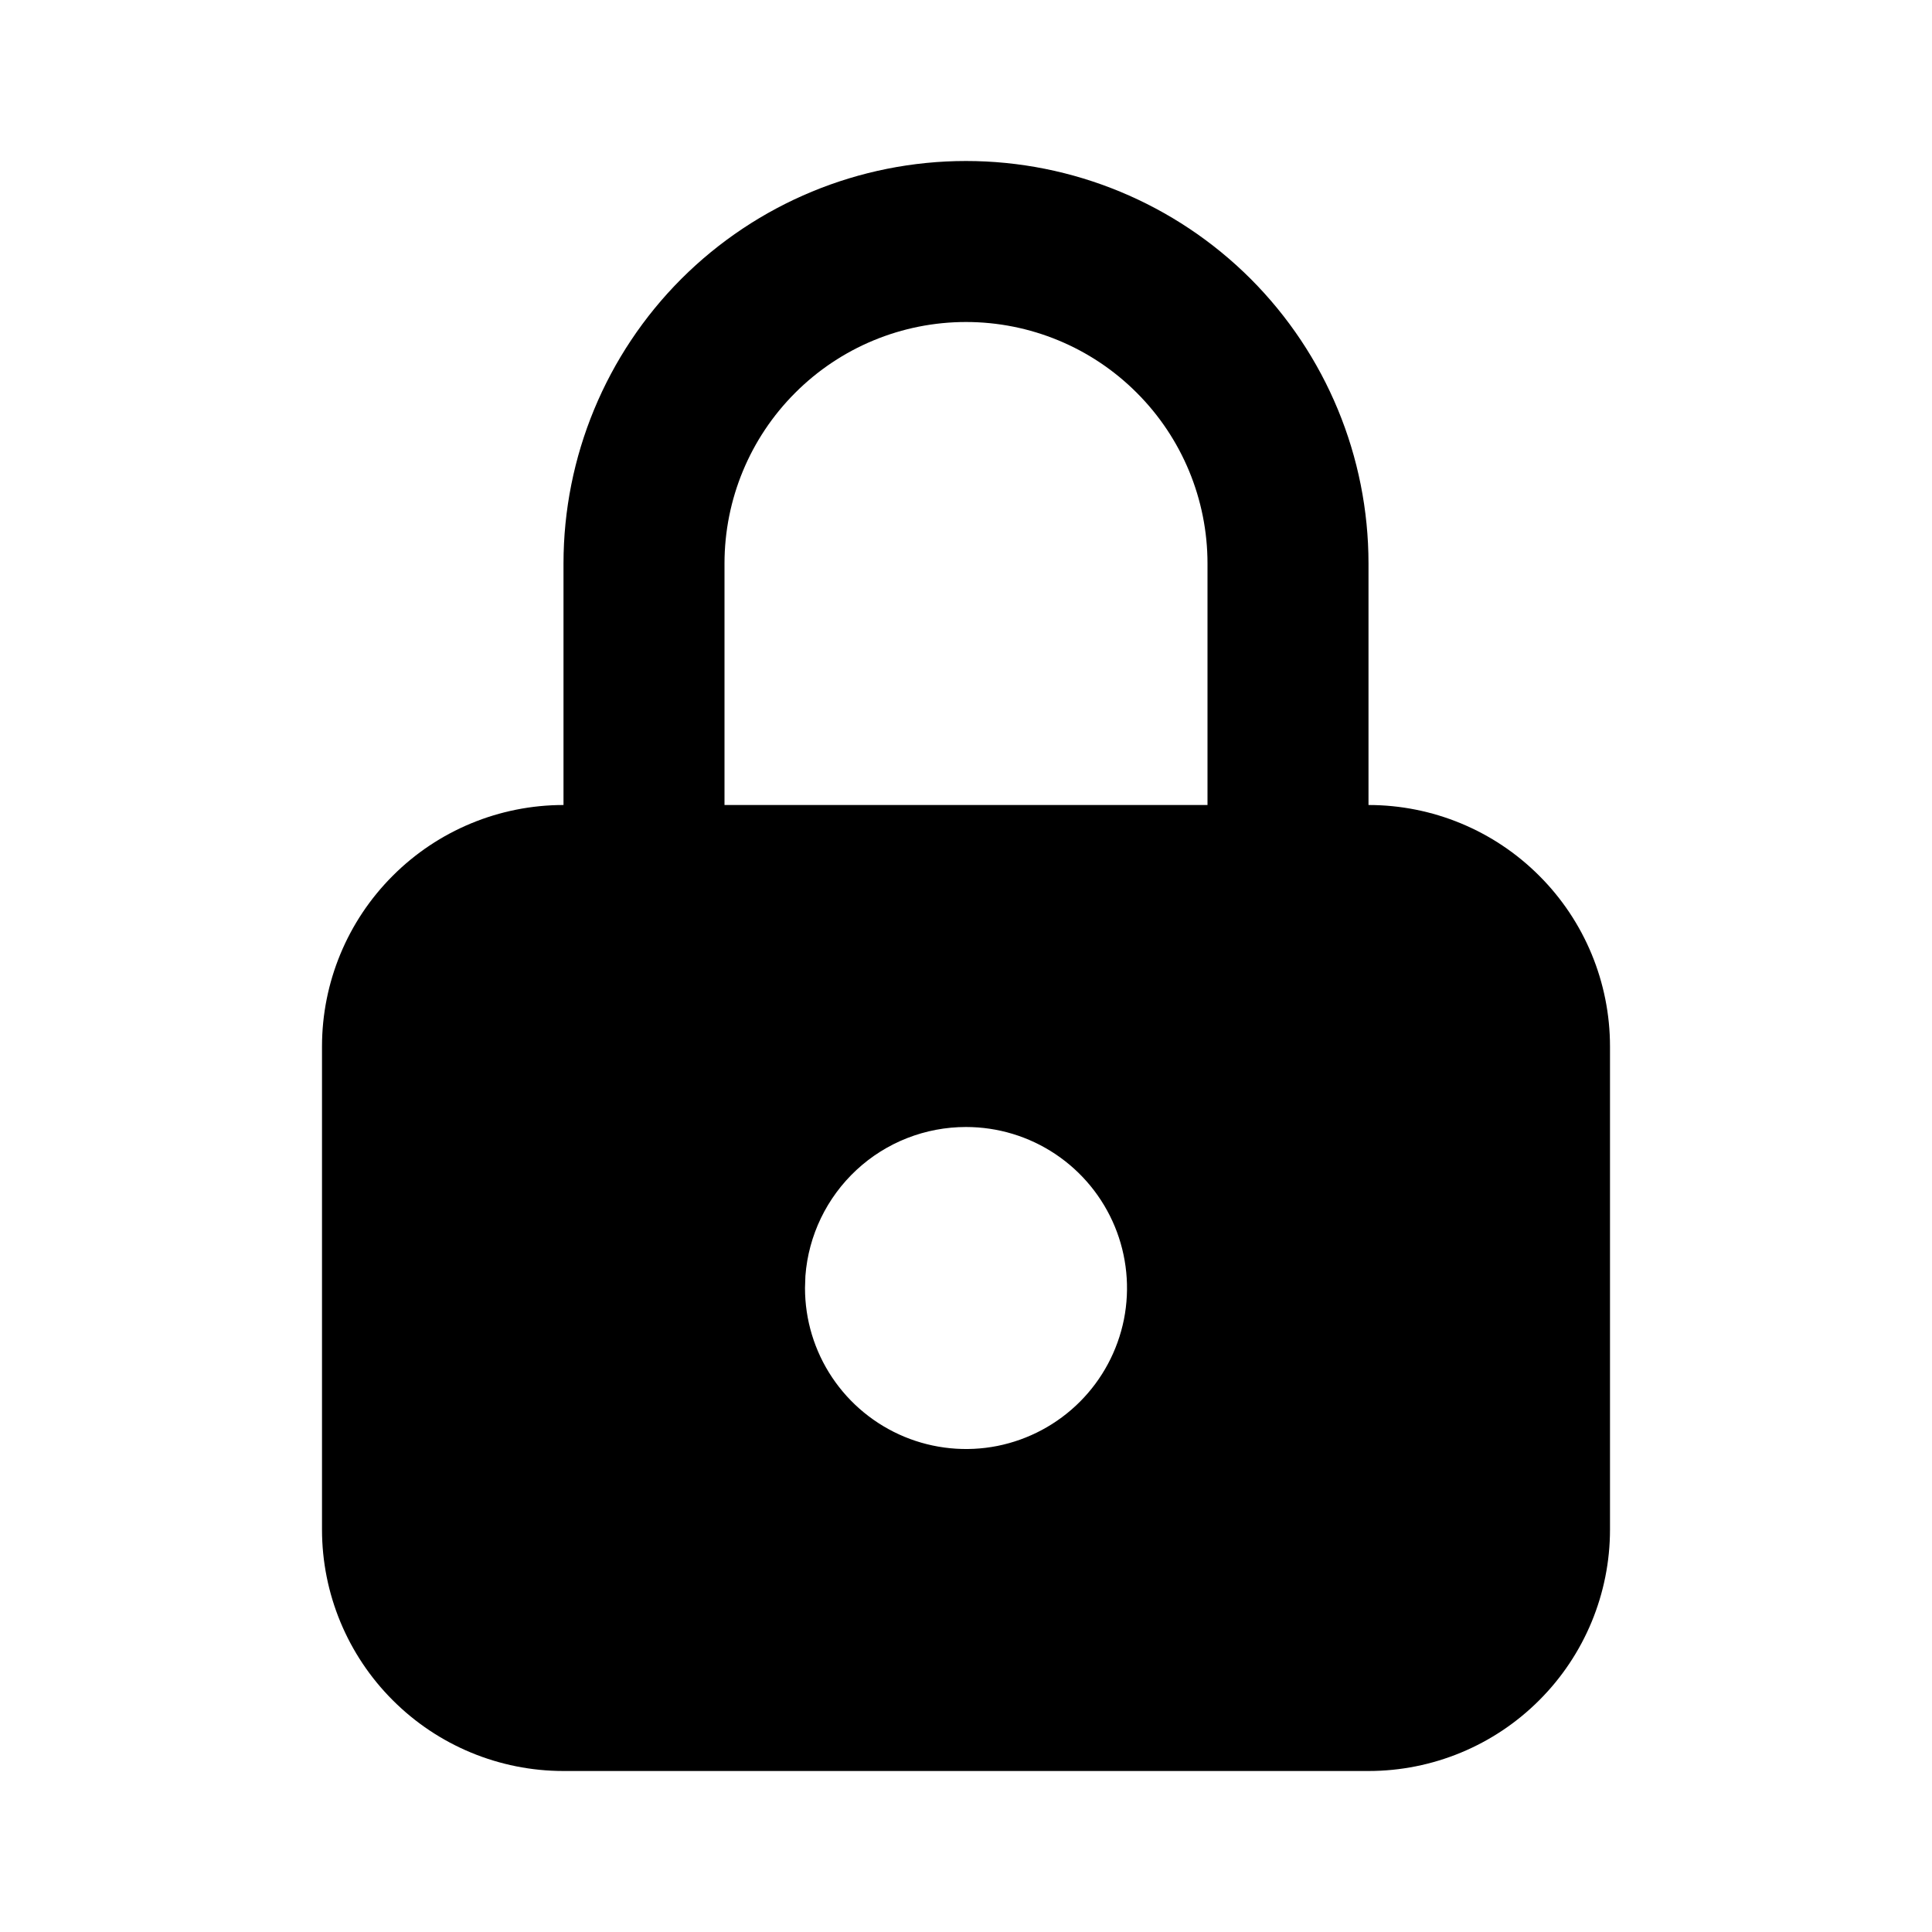 <svg width="24" height="24" viewBox="0 0 24 24" fill="none" xmlns="http://www.w3.org/2000/svg">
<g id="Component 5">
<path id="Vector" d="M12 2C13.326 2 14.598 2.527 15.536 3.464C16.473 4.402 17 5.674 17 7V10C17.796 10 18.559 10.316 19.121 10.879C19.684 11.441 20 12.204 20 13V19C20 19.796 19.684 20.559 19.121 21.121C18.559 21.684 17.796 22 17 22H7C6.204 22 5.441 21.684 4.879 21.121C4.316 20.559 4 19.796 4 19V13C4 12.204 4.316 11.441 4.879 10.879C5.441 10.316 6.204 10 7 10V7C7 5.674 7.527 4.402 8.464 3.464C9.402 2.527 10.674 2 12 2ZM12 14C11.495 14 11.009 14.19 10.639 14.534C10.27 14.877 10.043 15.347 10.005 15.85L10 16C10 16.396 10.117 16.782 10.337 17.111C10.557 17.44 10.869 17.696 11.235 17.848C11.6 17.999 12.002 18.039 12.39 17.962C12.778 17.884 13.134 17.694 13.414 17.414C13.694 17.134 13.884 16.778 13.962 16.39C14.039 16.002 13.999 15.6 13.848 15.235C13.696 14.869 13.44 14.557 13.111 14.337C12.782 14.117 12.396 14 12 14ZM12 4C11.204 4 10.441 4.316 9.879 4.879C9.316 5.441 9 6.204 9 7V10H15V7C15 6.204 14.684 5.441 14.121 4.879C13.559 4.316 12.796 4 12 4Z" fill="black"/>
</g>
</svg>
